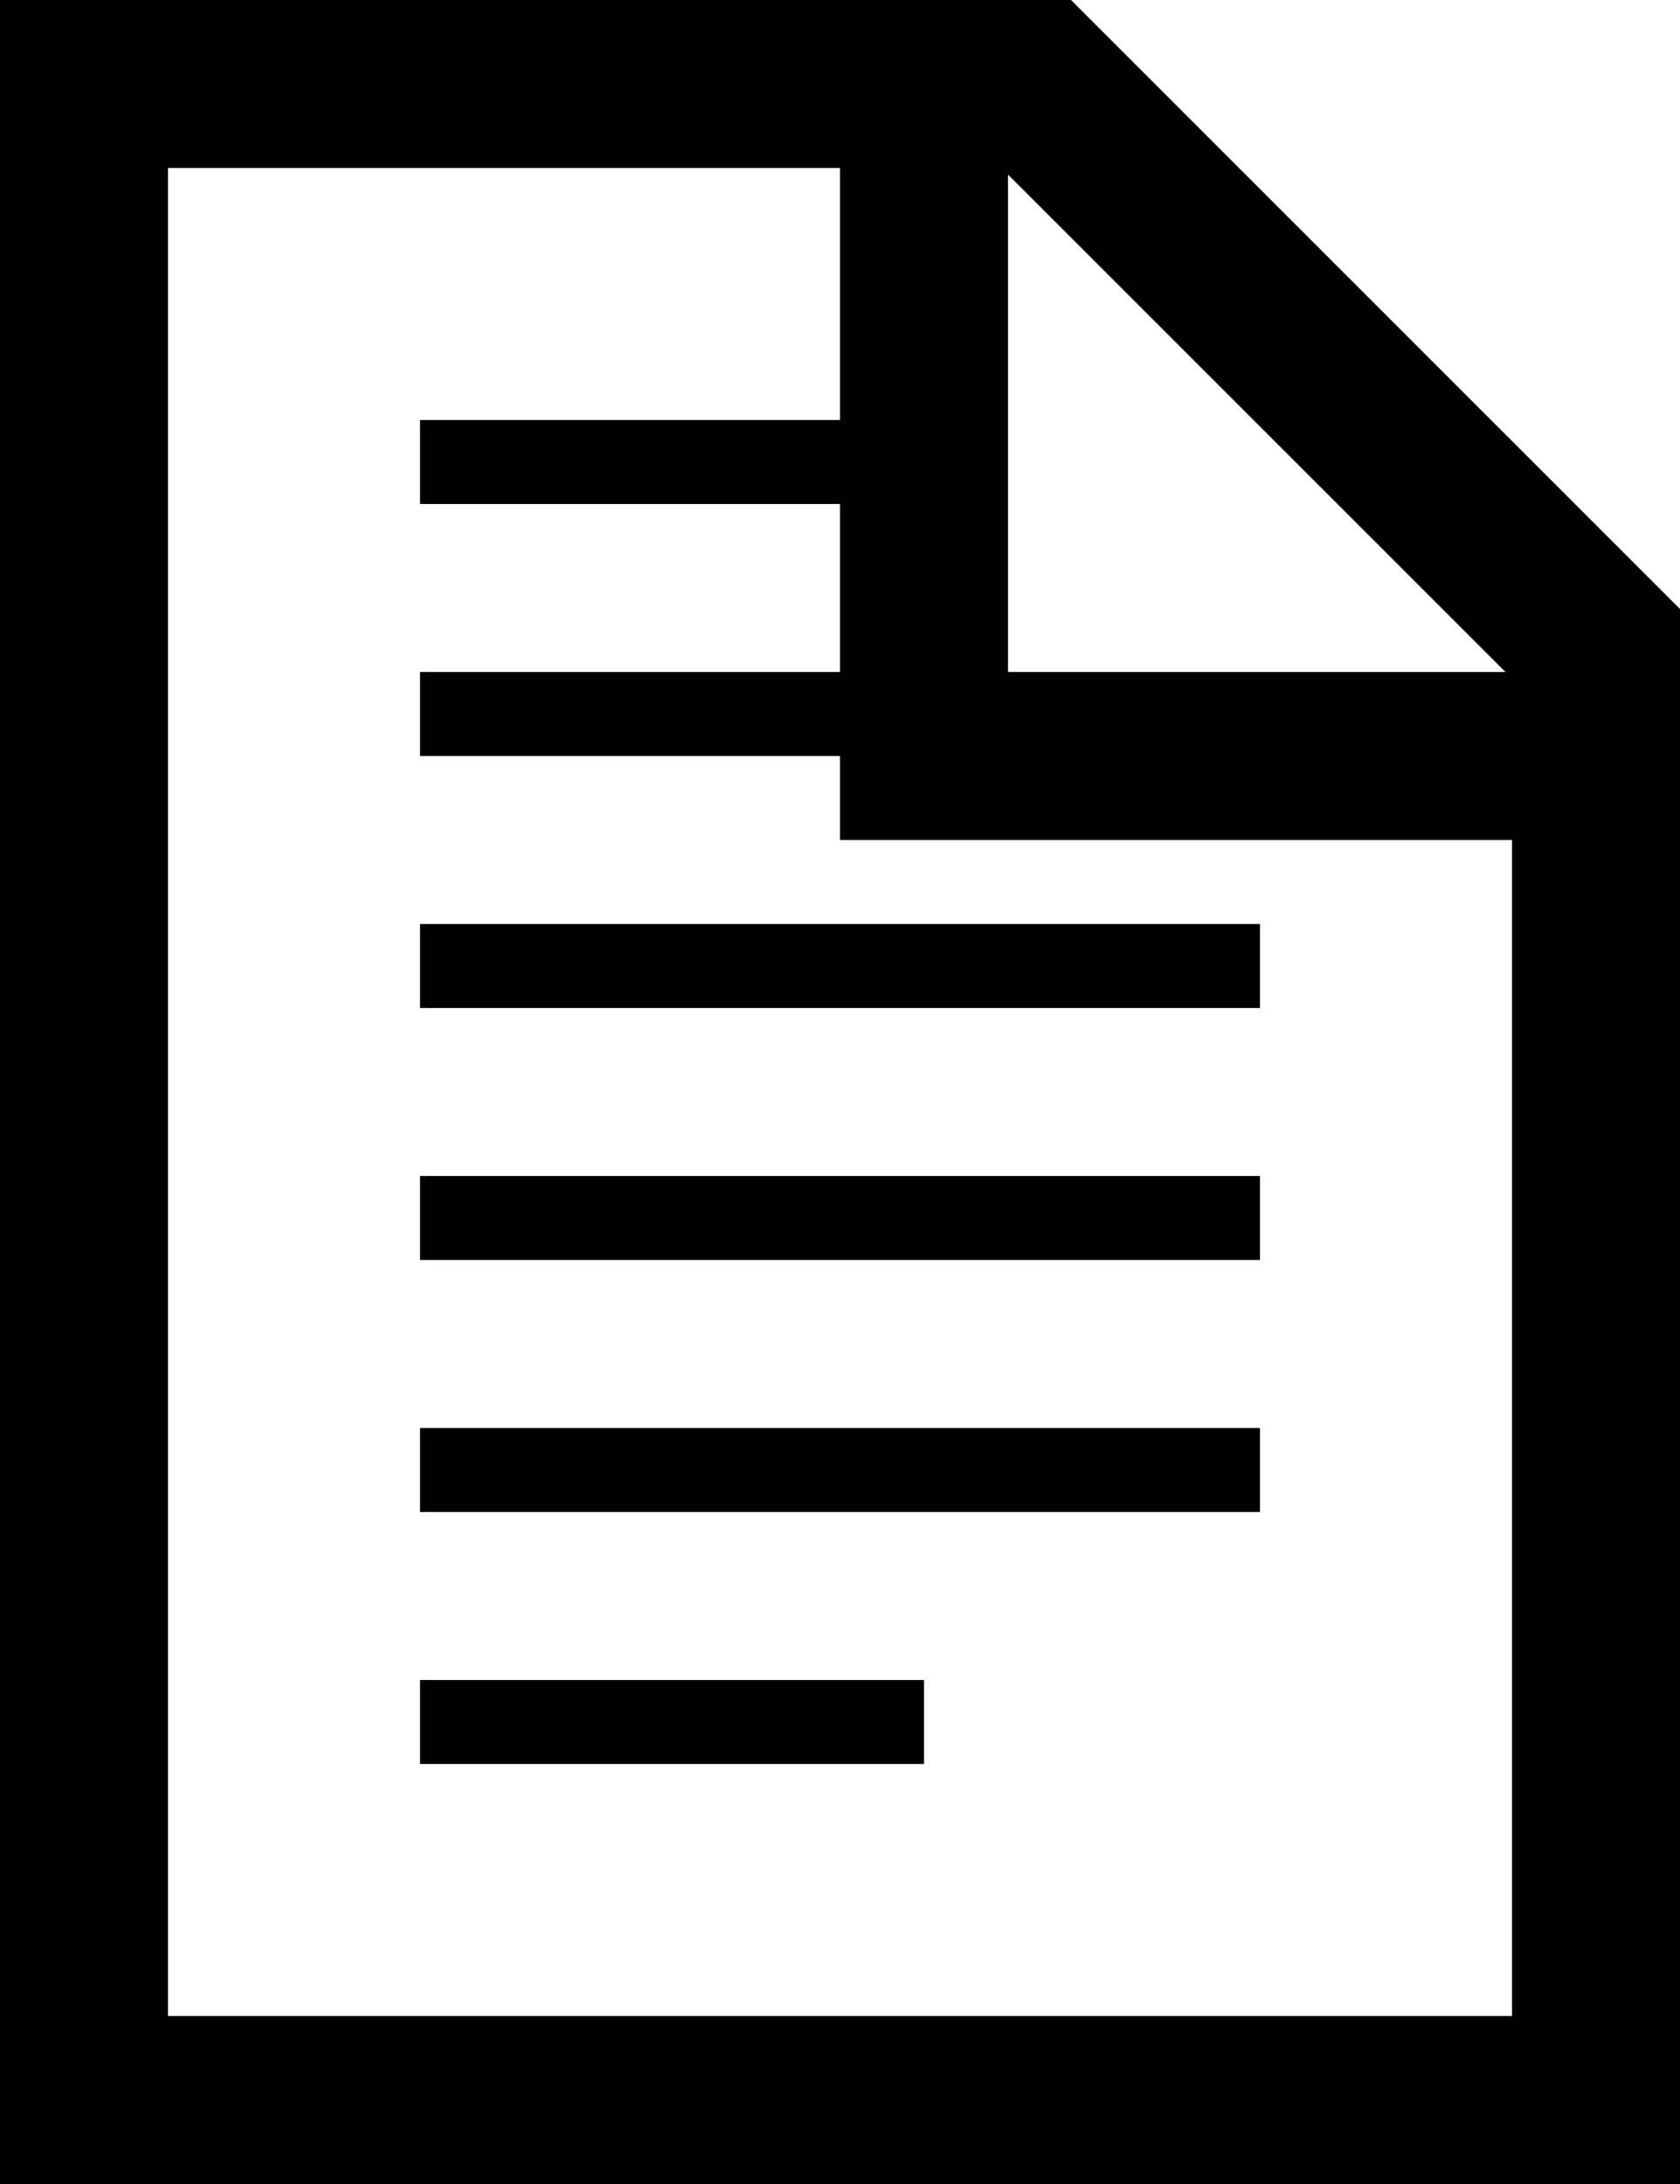 <?xml version="1.0" encoding="utf-8"?>
<!DOCTYPE svg PUBLIC "-//W3C//DTD SVG 1.1//EN" "http://www.w3.org/Graphics/SVG/1.1/DTD/svg11.dtd">
<svg version="1.1" id="text-file-small" xmlns="http://www.w3.org/2000/svg" xmlns:xlink="http://www.w3.org/1999/xlink" x="0px" y="0px"
	 width="20px" height="26px" viewBox="0 0 20 26" enable-background="new 0 0 20 26" xml:space="preserve">
<path d="M12,2.078V8h5.922L12,2.078z M12.75,0L20,7.25V26H0V0H12.75z M5,8h5V6H5V5h5V2H2v22h16V10h-8V9H5V8z M5,20h6v1H5V20z M5,17
	h10v1H5V17z M5,14h10v1H5V14z M5,11h10v1H5V11z"/>
</svg>
